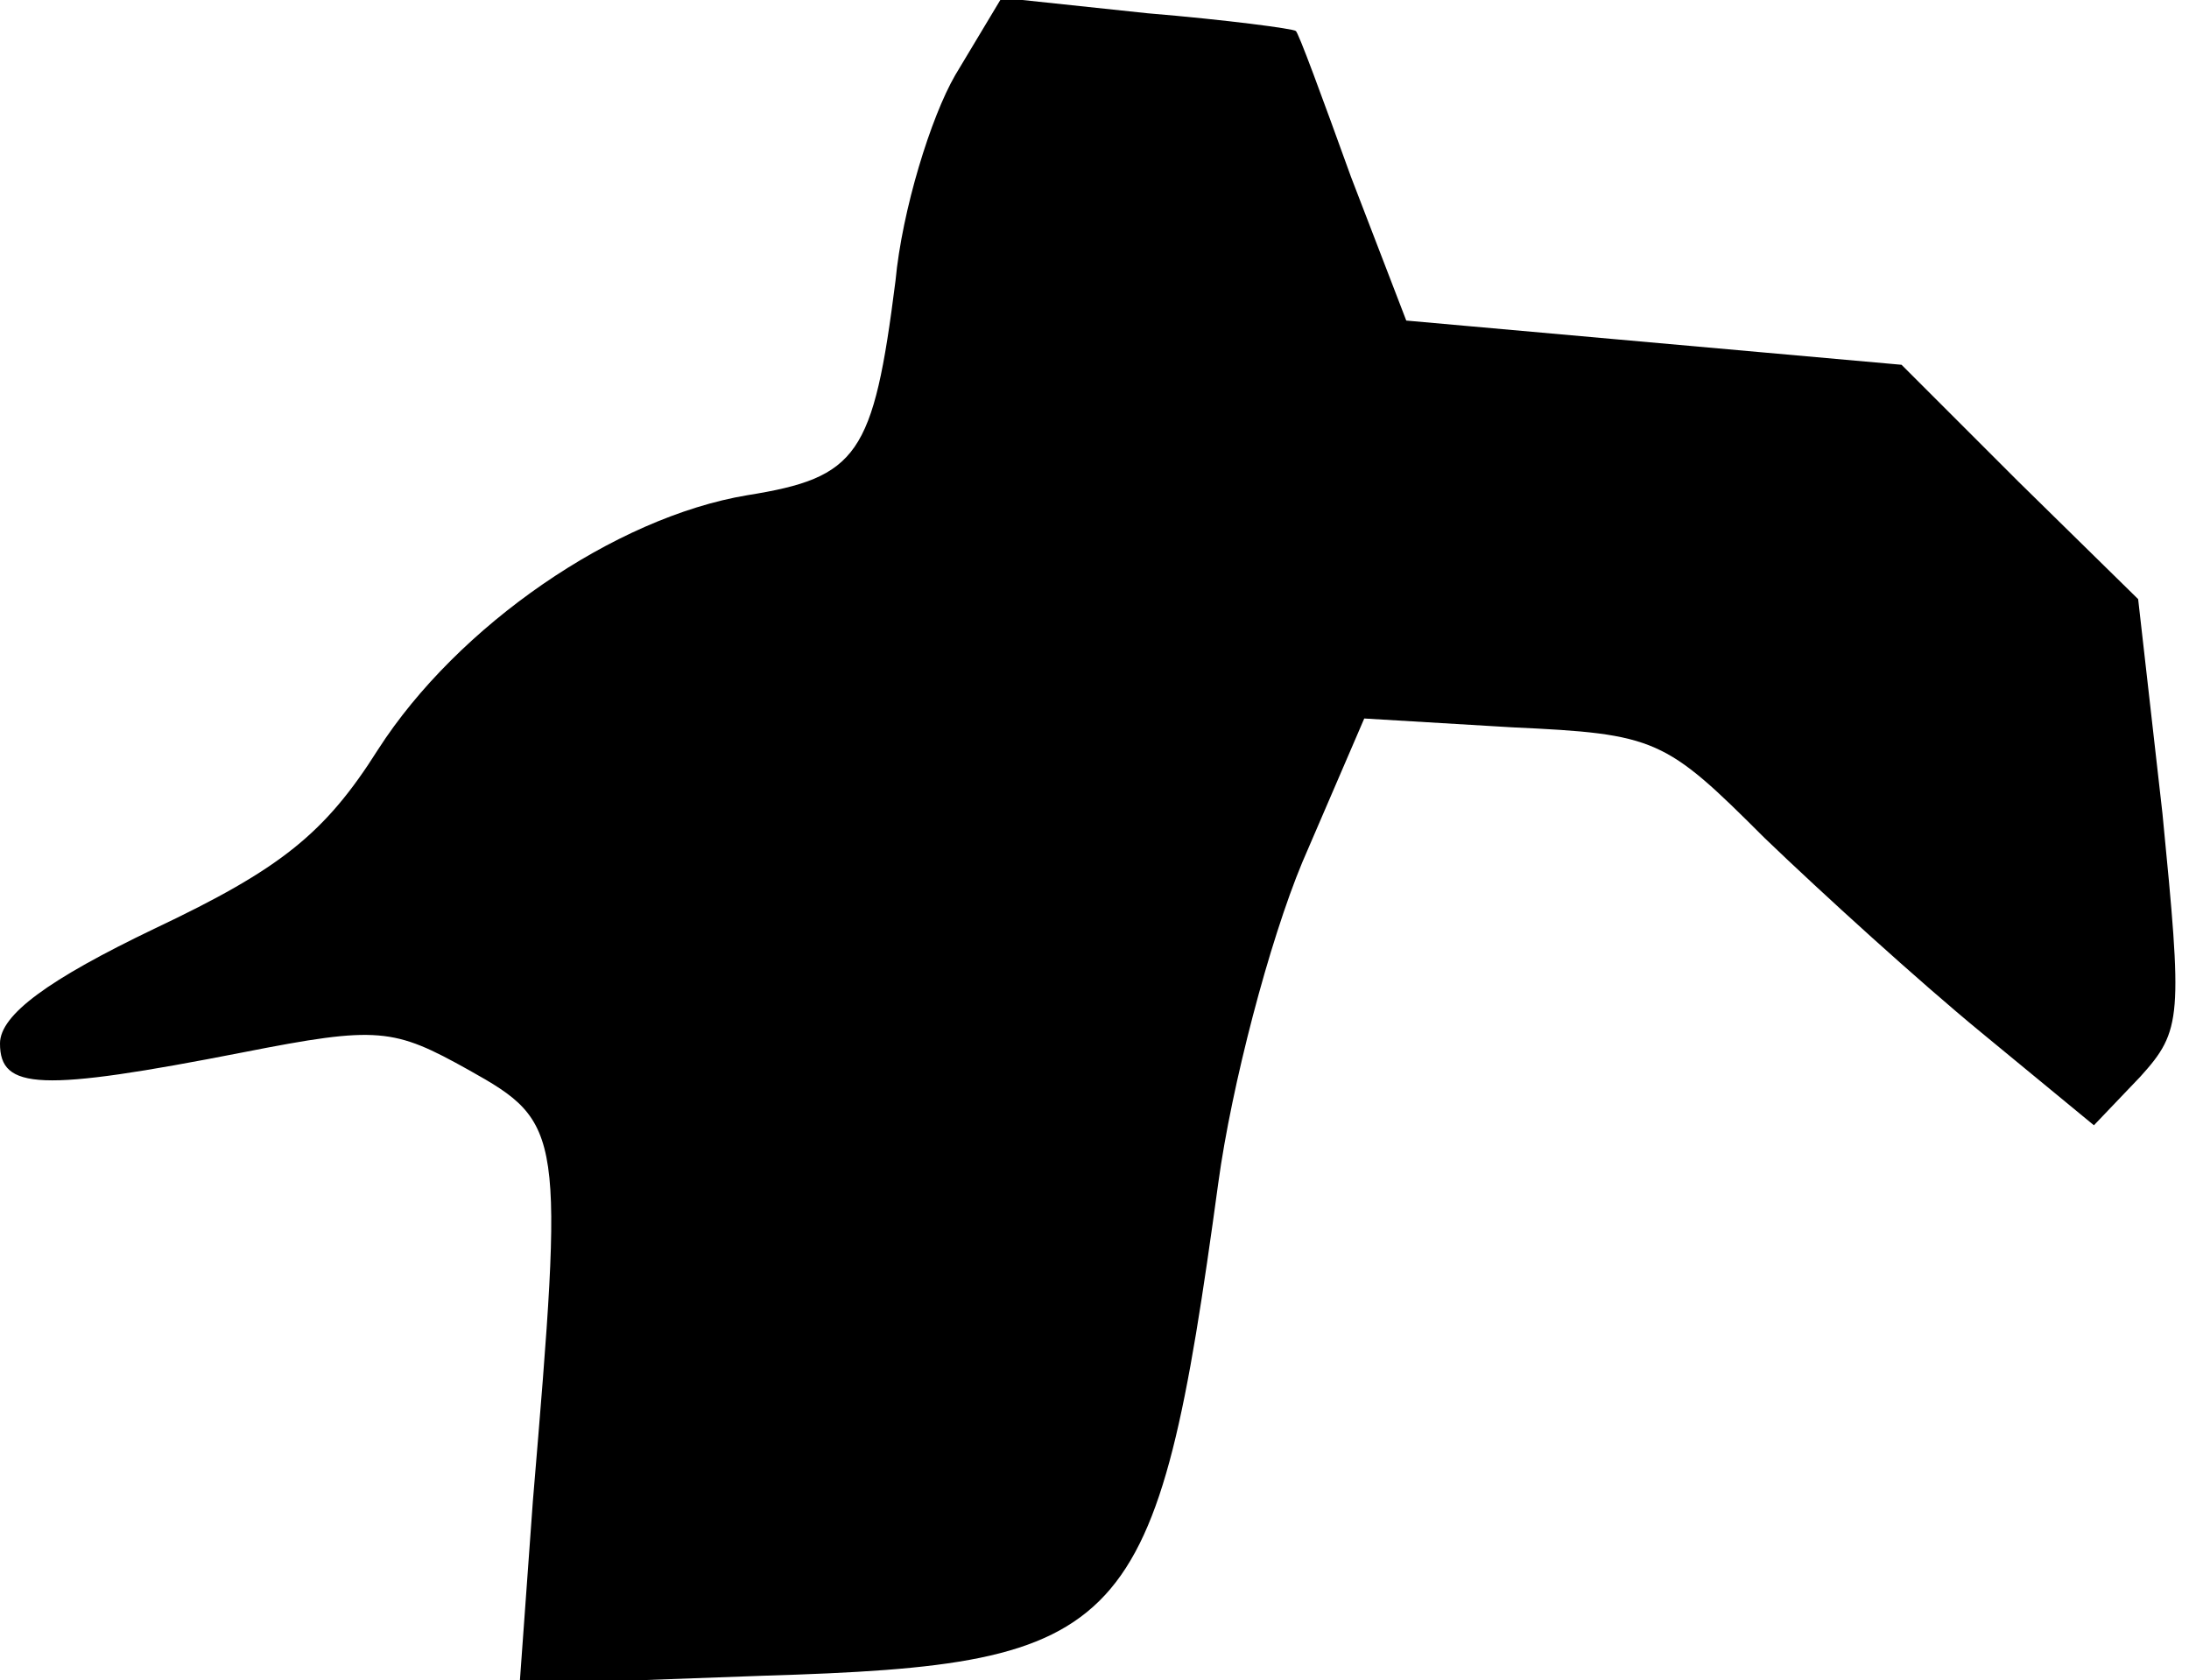 <?xml version="1.0" standalone="no"?>
<!DOCTYPE svg PUBLIC "-//W3C//DTD SVG 20010904//EN"
 "http://www.w3.org/TR/2001/REC-SVG-20010904/DTD/svg10.dtd">
<svg version="1.0" xmlns="http://www.w3.org/2000/svg"
 width="99pt" height="76pt" viewBox="0 0 99 76"
 preserveAspectRatio="xMidYMid meet">
<g transform="translate(0,76) scale(0.1,-0.1)"
fill="#000000" stroke="none">
<path fill="#000000" stroke="none" d="M432 726 c-11 -19 -24 -61 -27 -93 -10
-79 -17 -89 -67 -97 -60 -10 -131 -59 -167 -115 -24 -38 -44 -54 -101 -81 -48
-23 -70 -39 -70 -52 0 -21 18 -22 110 -4 61 12 68 11 102 -8 43 -24 43 -28 29
-195 l-6 -83 110 4 c166 5 178 18 206 223 6 44 23 109 38 145 l28 65 67 -4
c65 -3 69 -5 114 -50 26 -25 70 -65 98 -88 l51 -42 21 22 c19 21 19 27 10 119
l-11 97 -54 53 -53 53 -112 10 -112 10 -25 65 c-13 36 -24 66 -25 66 -1 1 -31
5 -67 8 l-66 7 -21 -35z"/>
</g>
</svg>
